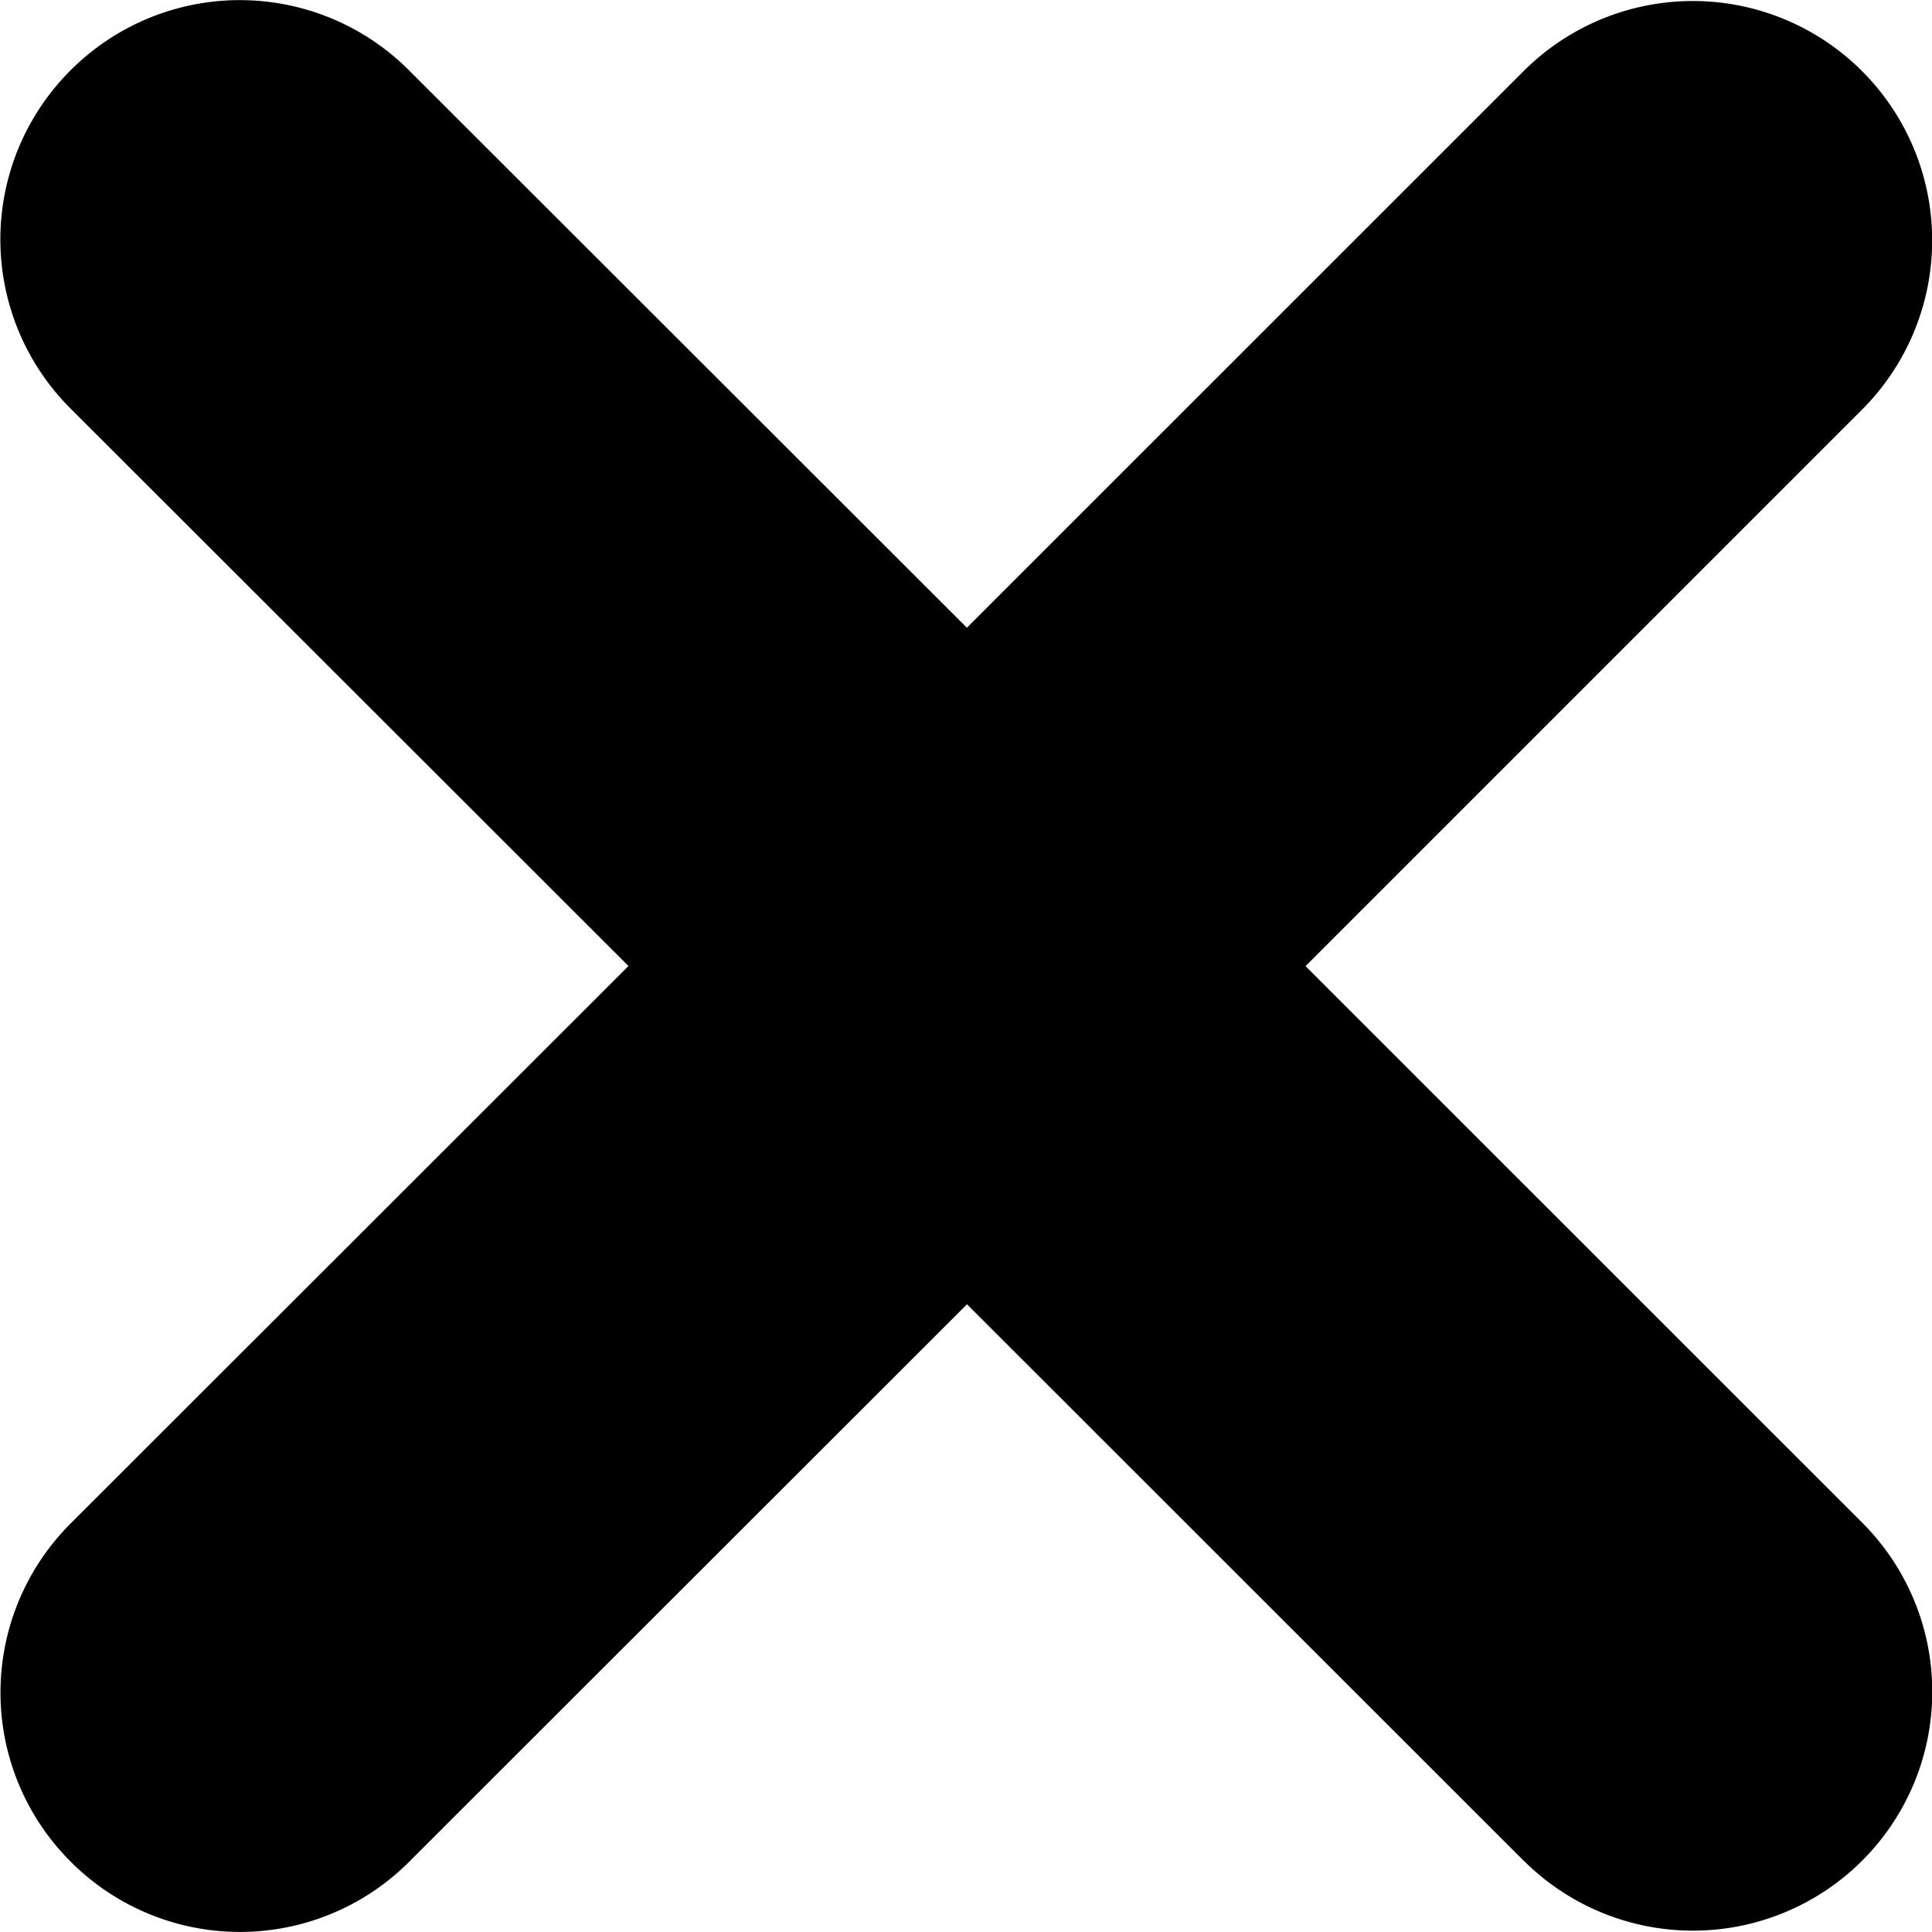 <?xml version="1.0" standalone="no"?><!DOCTYPE svg PUBLIC "-//W3C//DTD SVG 1.1//EN" "http://www.w3.org/Graphics/SVG/1.1/DTD/svg11.dtd"><svg t="1622255245890" class="icon" viewBox="0 0 1024 1024" version="1.1" xmlns="http://www.w3.org/2000/svg" p-id="3685" xmlns:xlink="http://www.w3.org/1999/xlink" width="200" height="200"><defs><style type="text/css"></style></defs><path d="M807.588 986.223l-295.054-294.926-295.63 295.438a126.698 126.698 0 0 1-179.425 0 126.57 126.57 0 0 1 0-179.298L333.109 512 37.415 216.562a126.57 126.57 0 0 1 0-179.298 126.698 126.698 0 0 1 179.362 0l295.694 295.438 294.99-294.926A126.698 126.698 0 1 1 987.014 217.01l-295.054 295.054 294.99 294.926a126.57 126.57 0 0 1 0 179.234 126.954 126.954 0 0 1-179.298 0z" p-id="3686"></path></svg>